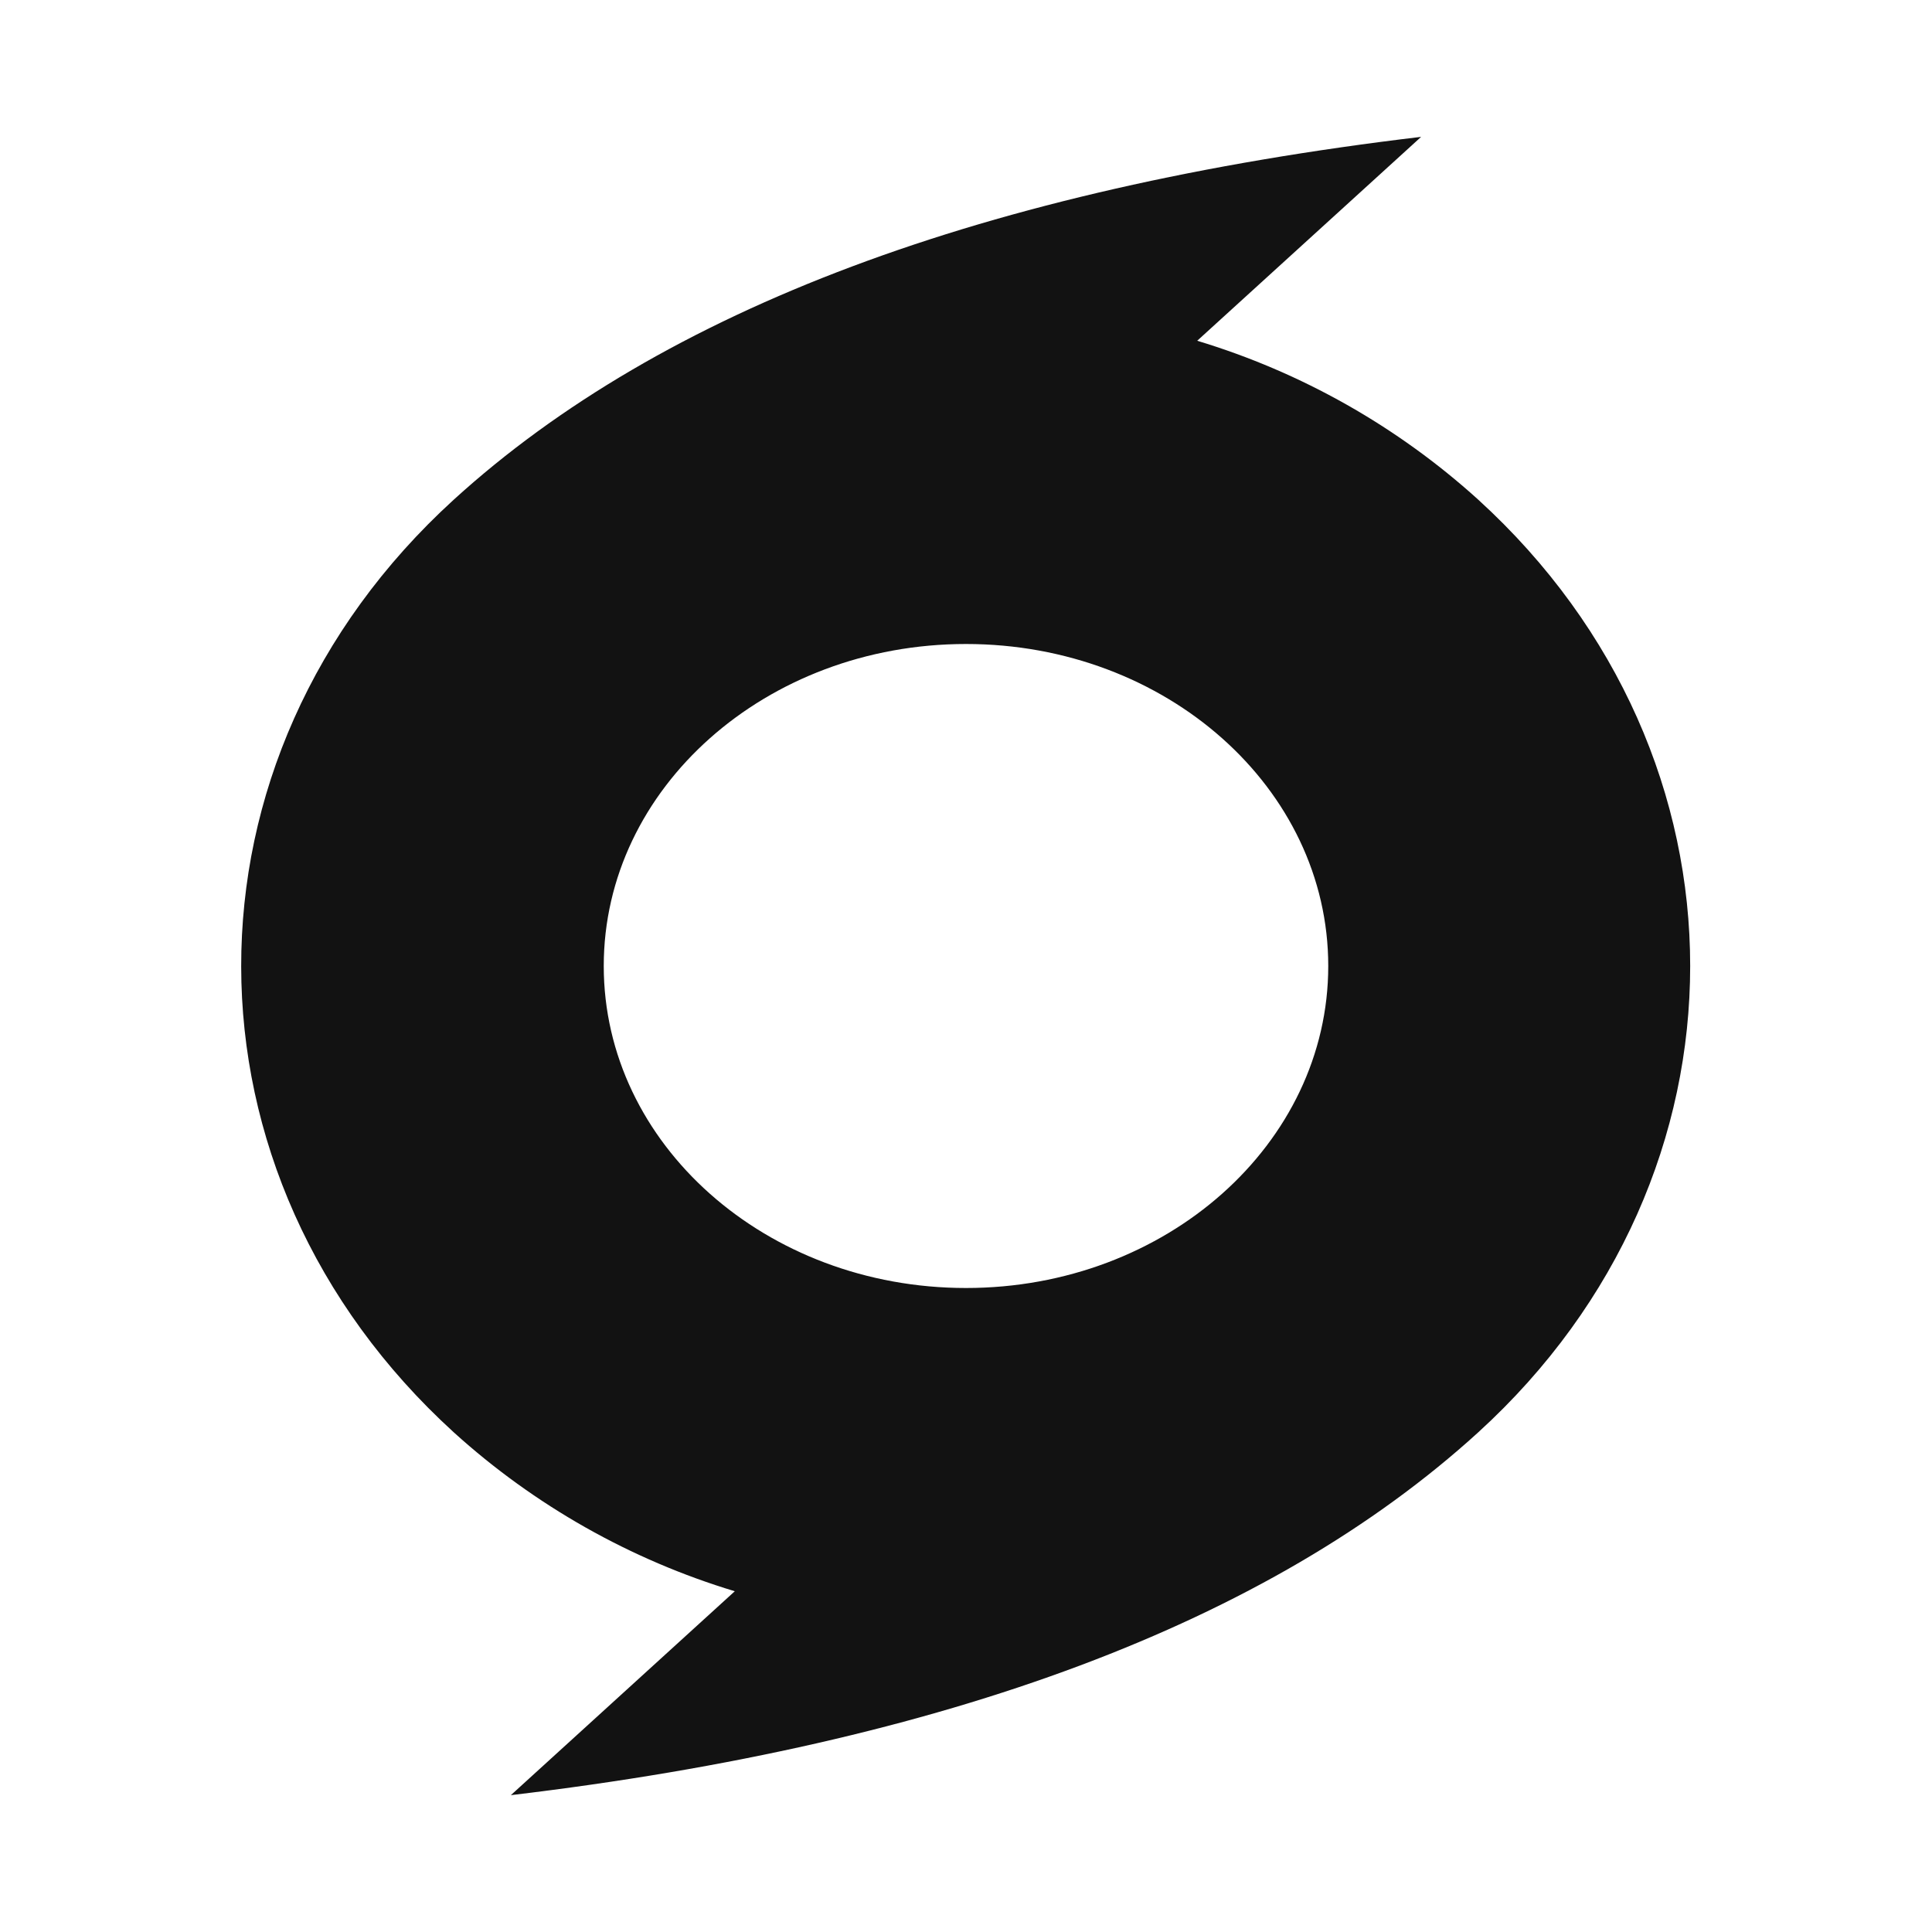 <svg width="24" height="24" viewBox="0 0 24 24" fill="none" xmlns="http://www.w3.org/2000/svg">
<g id="typhoon-fill" clip-path="url(#clip0_8_9464)">
<g id="Group">
<path id="Vector" d="M17.654 1.7L14.872 4.233C16.167 4.624 17.359 5.298 18.362 6.206C21.874 9.406 21.874 14.594 18.362 17.794C15.77 20.154 11.764 21.656 6.346 22.3L9.128 19.767C7.833 19.376 6.641 18.702 5.638 17.794C2.126 14.594 2.105 9.425 5.638 6.206C8.23 3.846 12.237 2.344 17.655 1.7H17.654ZM12 8C9.515 8 7.5 9.79 7.5 12C7.5 14.21 9.515 16 12 16C14.485 16 16.5 14.21 16.5 12C16.5 9.79 14.485 8 12 8Z" fill="#121212"/>
</g>
</g>
<defs>
<clipPath id="clip0_8_9464">
<rect width="24" height="24" fill="white"/>
</clipPath>
</defs>
</svg>
